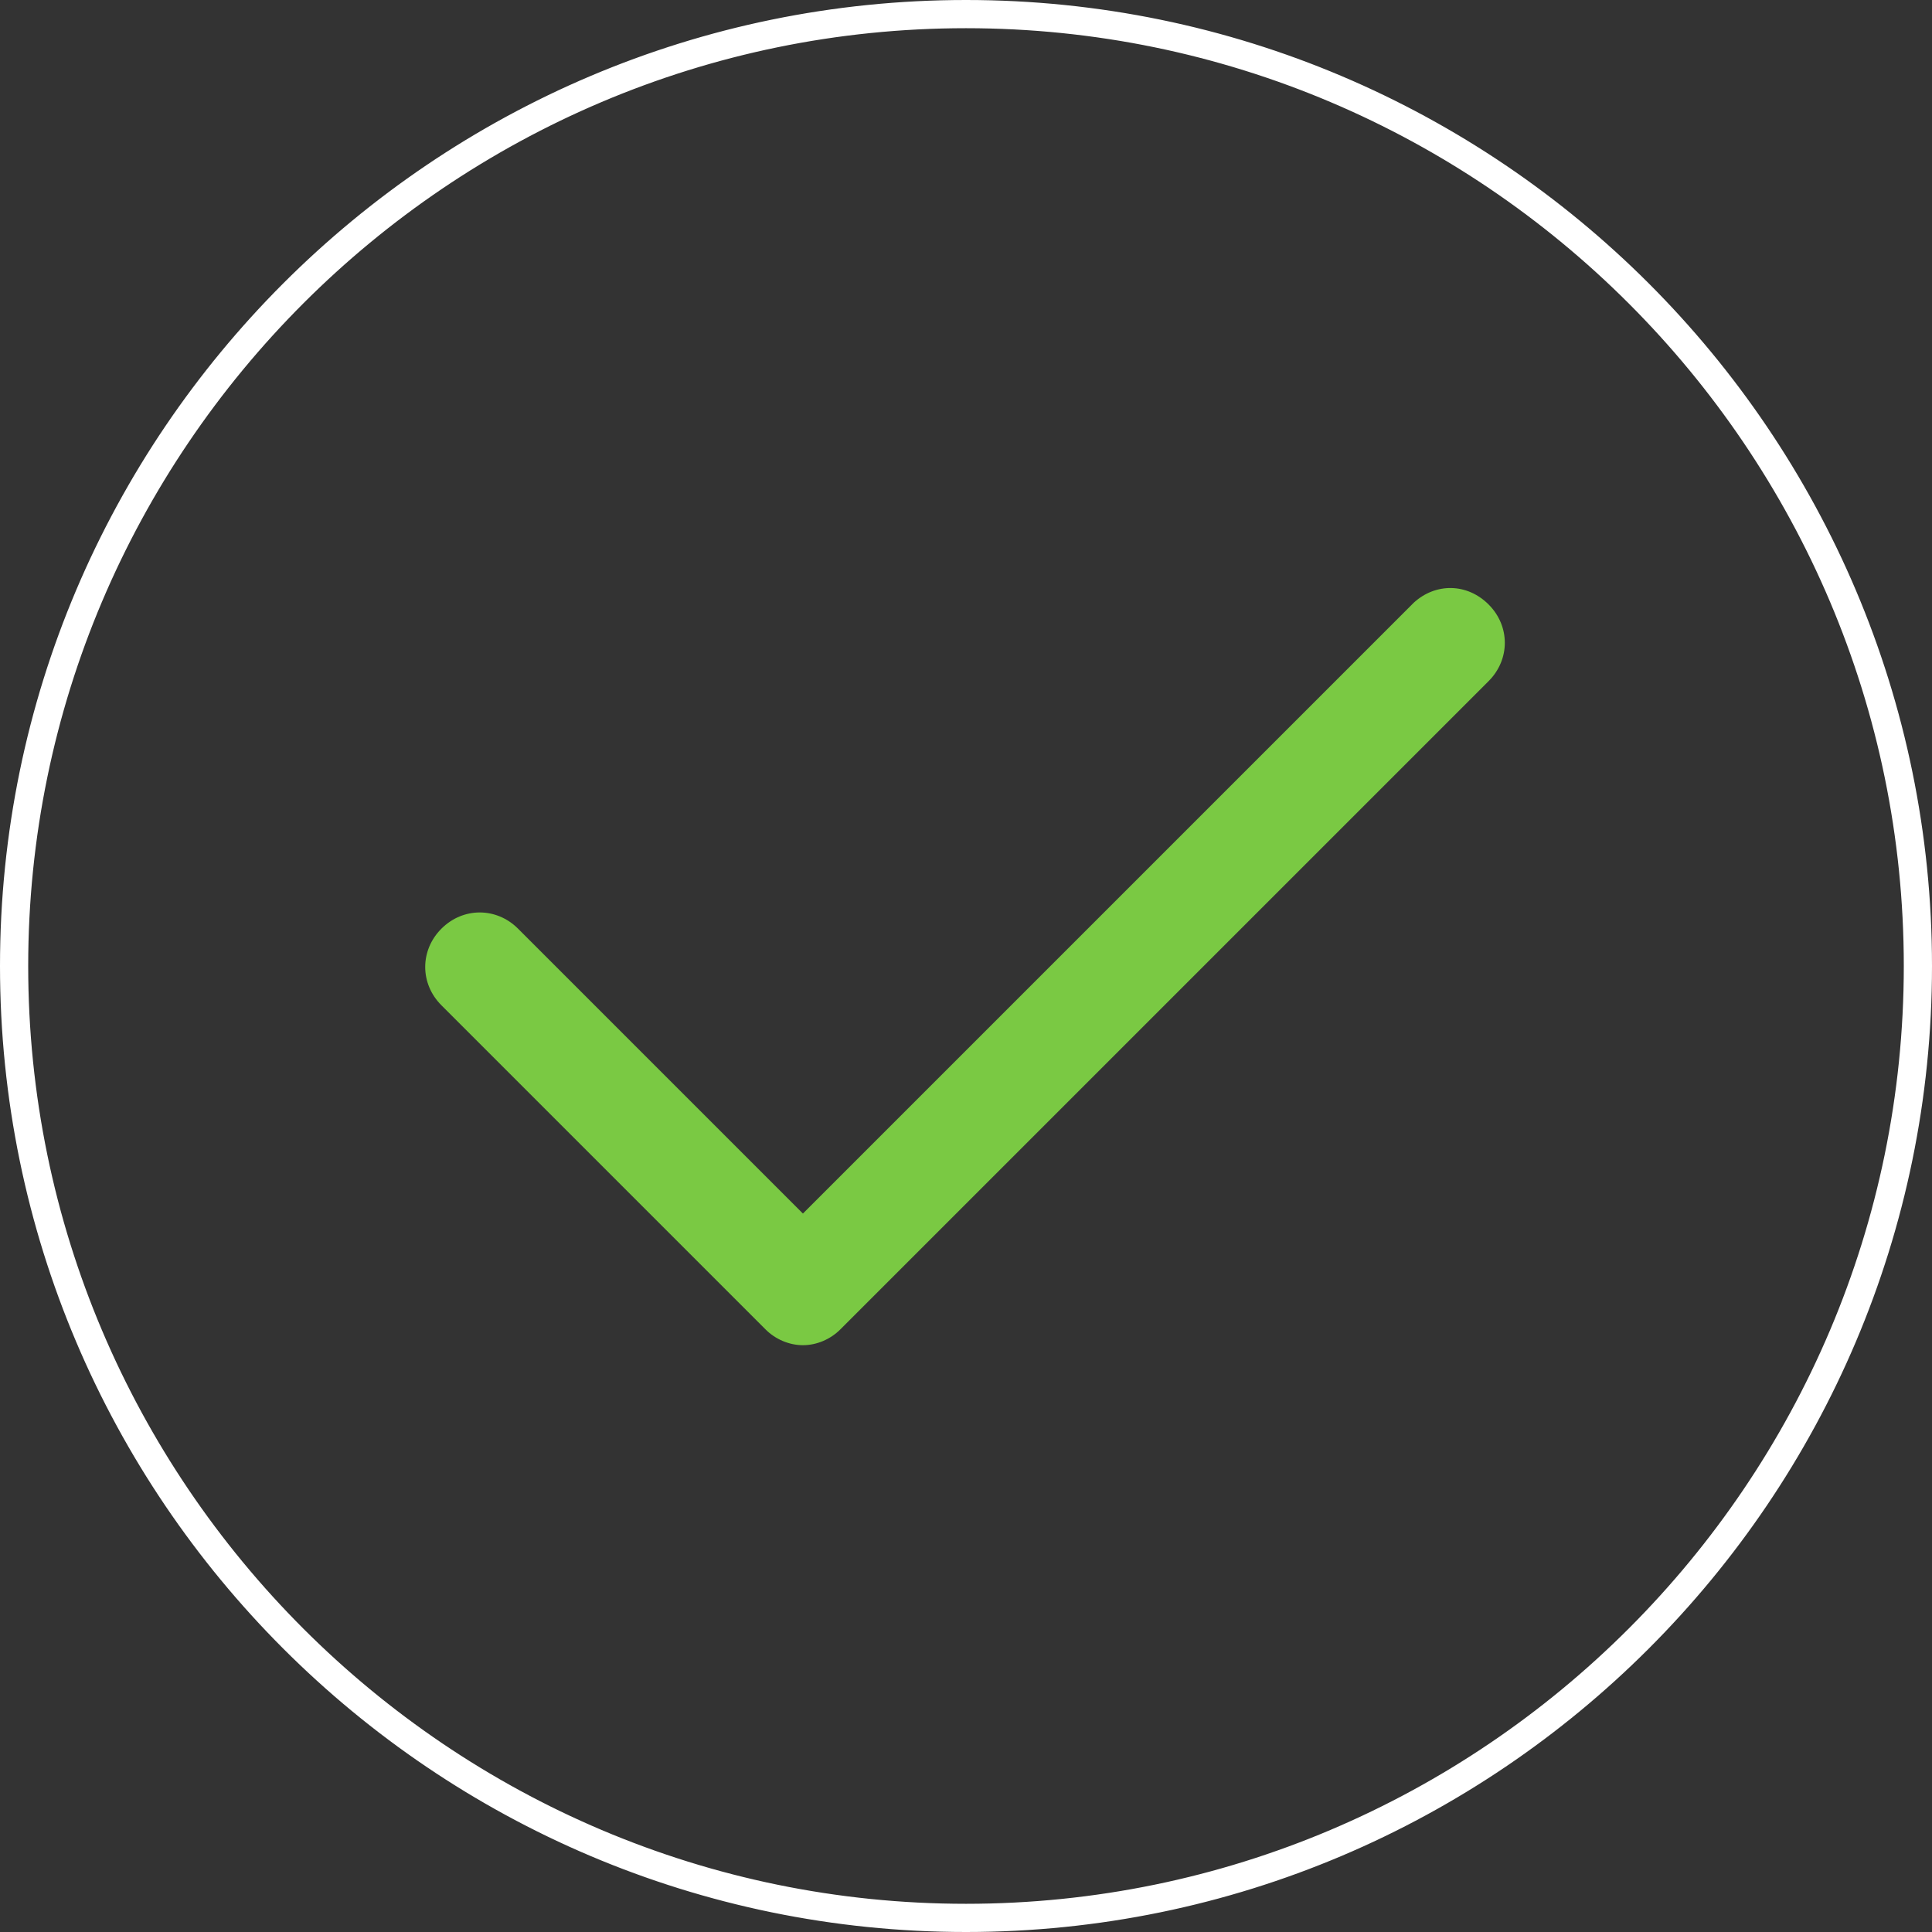 <?xml version="1.0" encoding="utf-8"?>
<!-- Generator: Adobe Illustrator 16.0.0, SVG Export Plug-In . SVG Version: 6.00 Build 0)  -->
<!DOCTYPE svg PUBLIC "-//W3C//DTD SVG 1.1//EN" "http://www.w3.org/Graphics/SVG/1.1/DTD/svg11.dtd">
<svg version="1.1" id="Layer_1" xmlns="http://www.w3.org/2000/svg" xmlns:xlink="http://www.w3.org/1999/xlink" x="0px" y="0px"
	 width="401.208px" height="401.208px" viewBox="105.396 195.396 401.208 401.208"
	 enable-background="new 105.396 195.396 401.208 401.208" xml:space="preserve">
<rect x="105.396" y="195.396" width="401.208" height="401.208" fill="#333333" stroke="none"/>
<g>
	<path fill="#7AC943" d="M399.024,320.52L272.136,447.408l-59.16-59.16c-4.488-4.488-11.424-4.488-15.912,0
		c-4.488,4.488-4.488,11.424,0,15.912l67.32,67.32c2.04,2.039,4.896,3.264,7.752,3.264c2.856,0,5.712-1.225,7.752-3.264
		l134.64-134.641c4.487-4.488,4.487-11.424,0-15.912C410.04,316.44,403.512,316.44,399.024,320.52z"/>
	<path fill="#FFFFFF" stroke="#FFFFFF" stroke-width="3" stroke-miterlimit="10" d="M306,595.104
		c-109.752,0-199.104-89.352-199.104-199.104S196.248,196.896,306,196.896S505.104,286.248,505.104,396S415.752,595.104,306,595.104
		z M306,199.752c-108.12,0-196.248,88.128-196.248,196.248S197.88,592.248,306,592.248S502.248,504.12,502.248,396
		S414.12,199.752,306,199.752z"/>
</g>
</svg>
